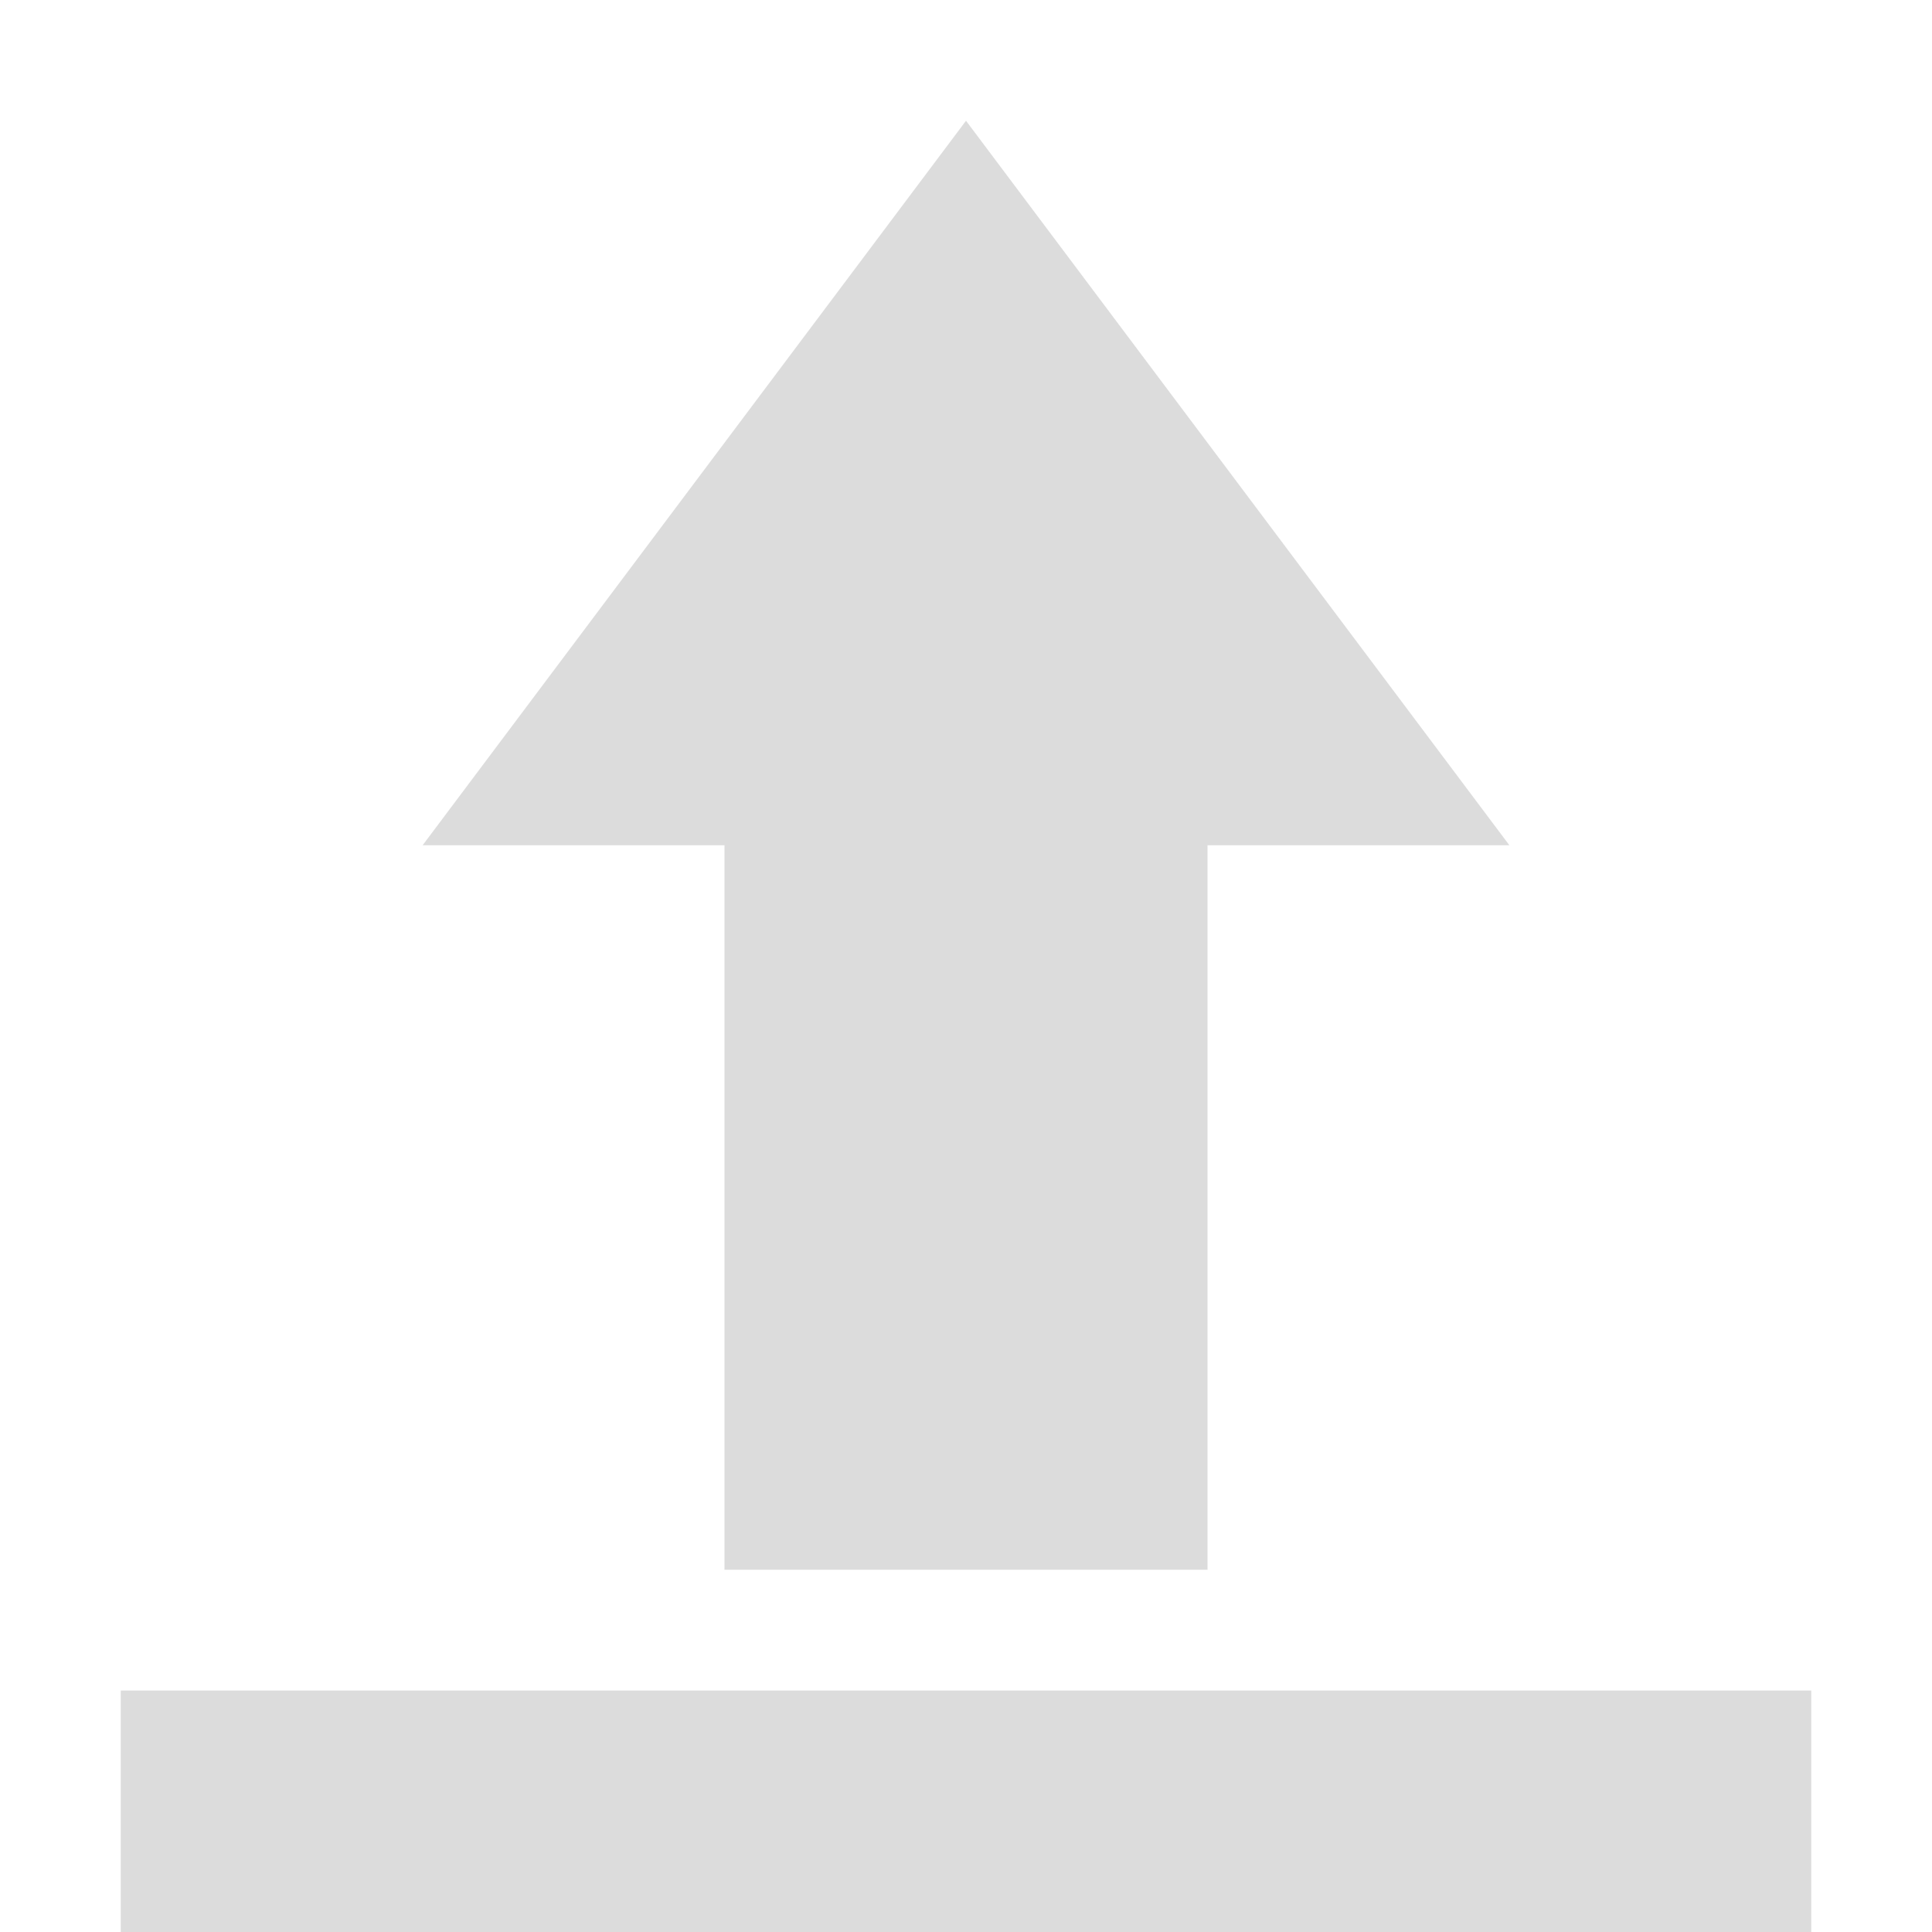 <svg xmlns="http://www.w3.org/2000/svg" width="16" height="16" version="1.1">
 <path style="fill:#dcdcdc" d="M 8 1 L 3.5 7 L 6 7 L 6 13 L 10 13 L 10 7 L 12.5 7 L 8 1 z M 1 14 L 1 16 L 15 16 L 15 14 L 1 14 z"/>
</svg>
